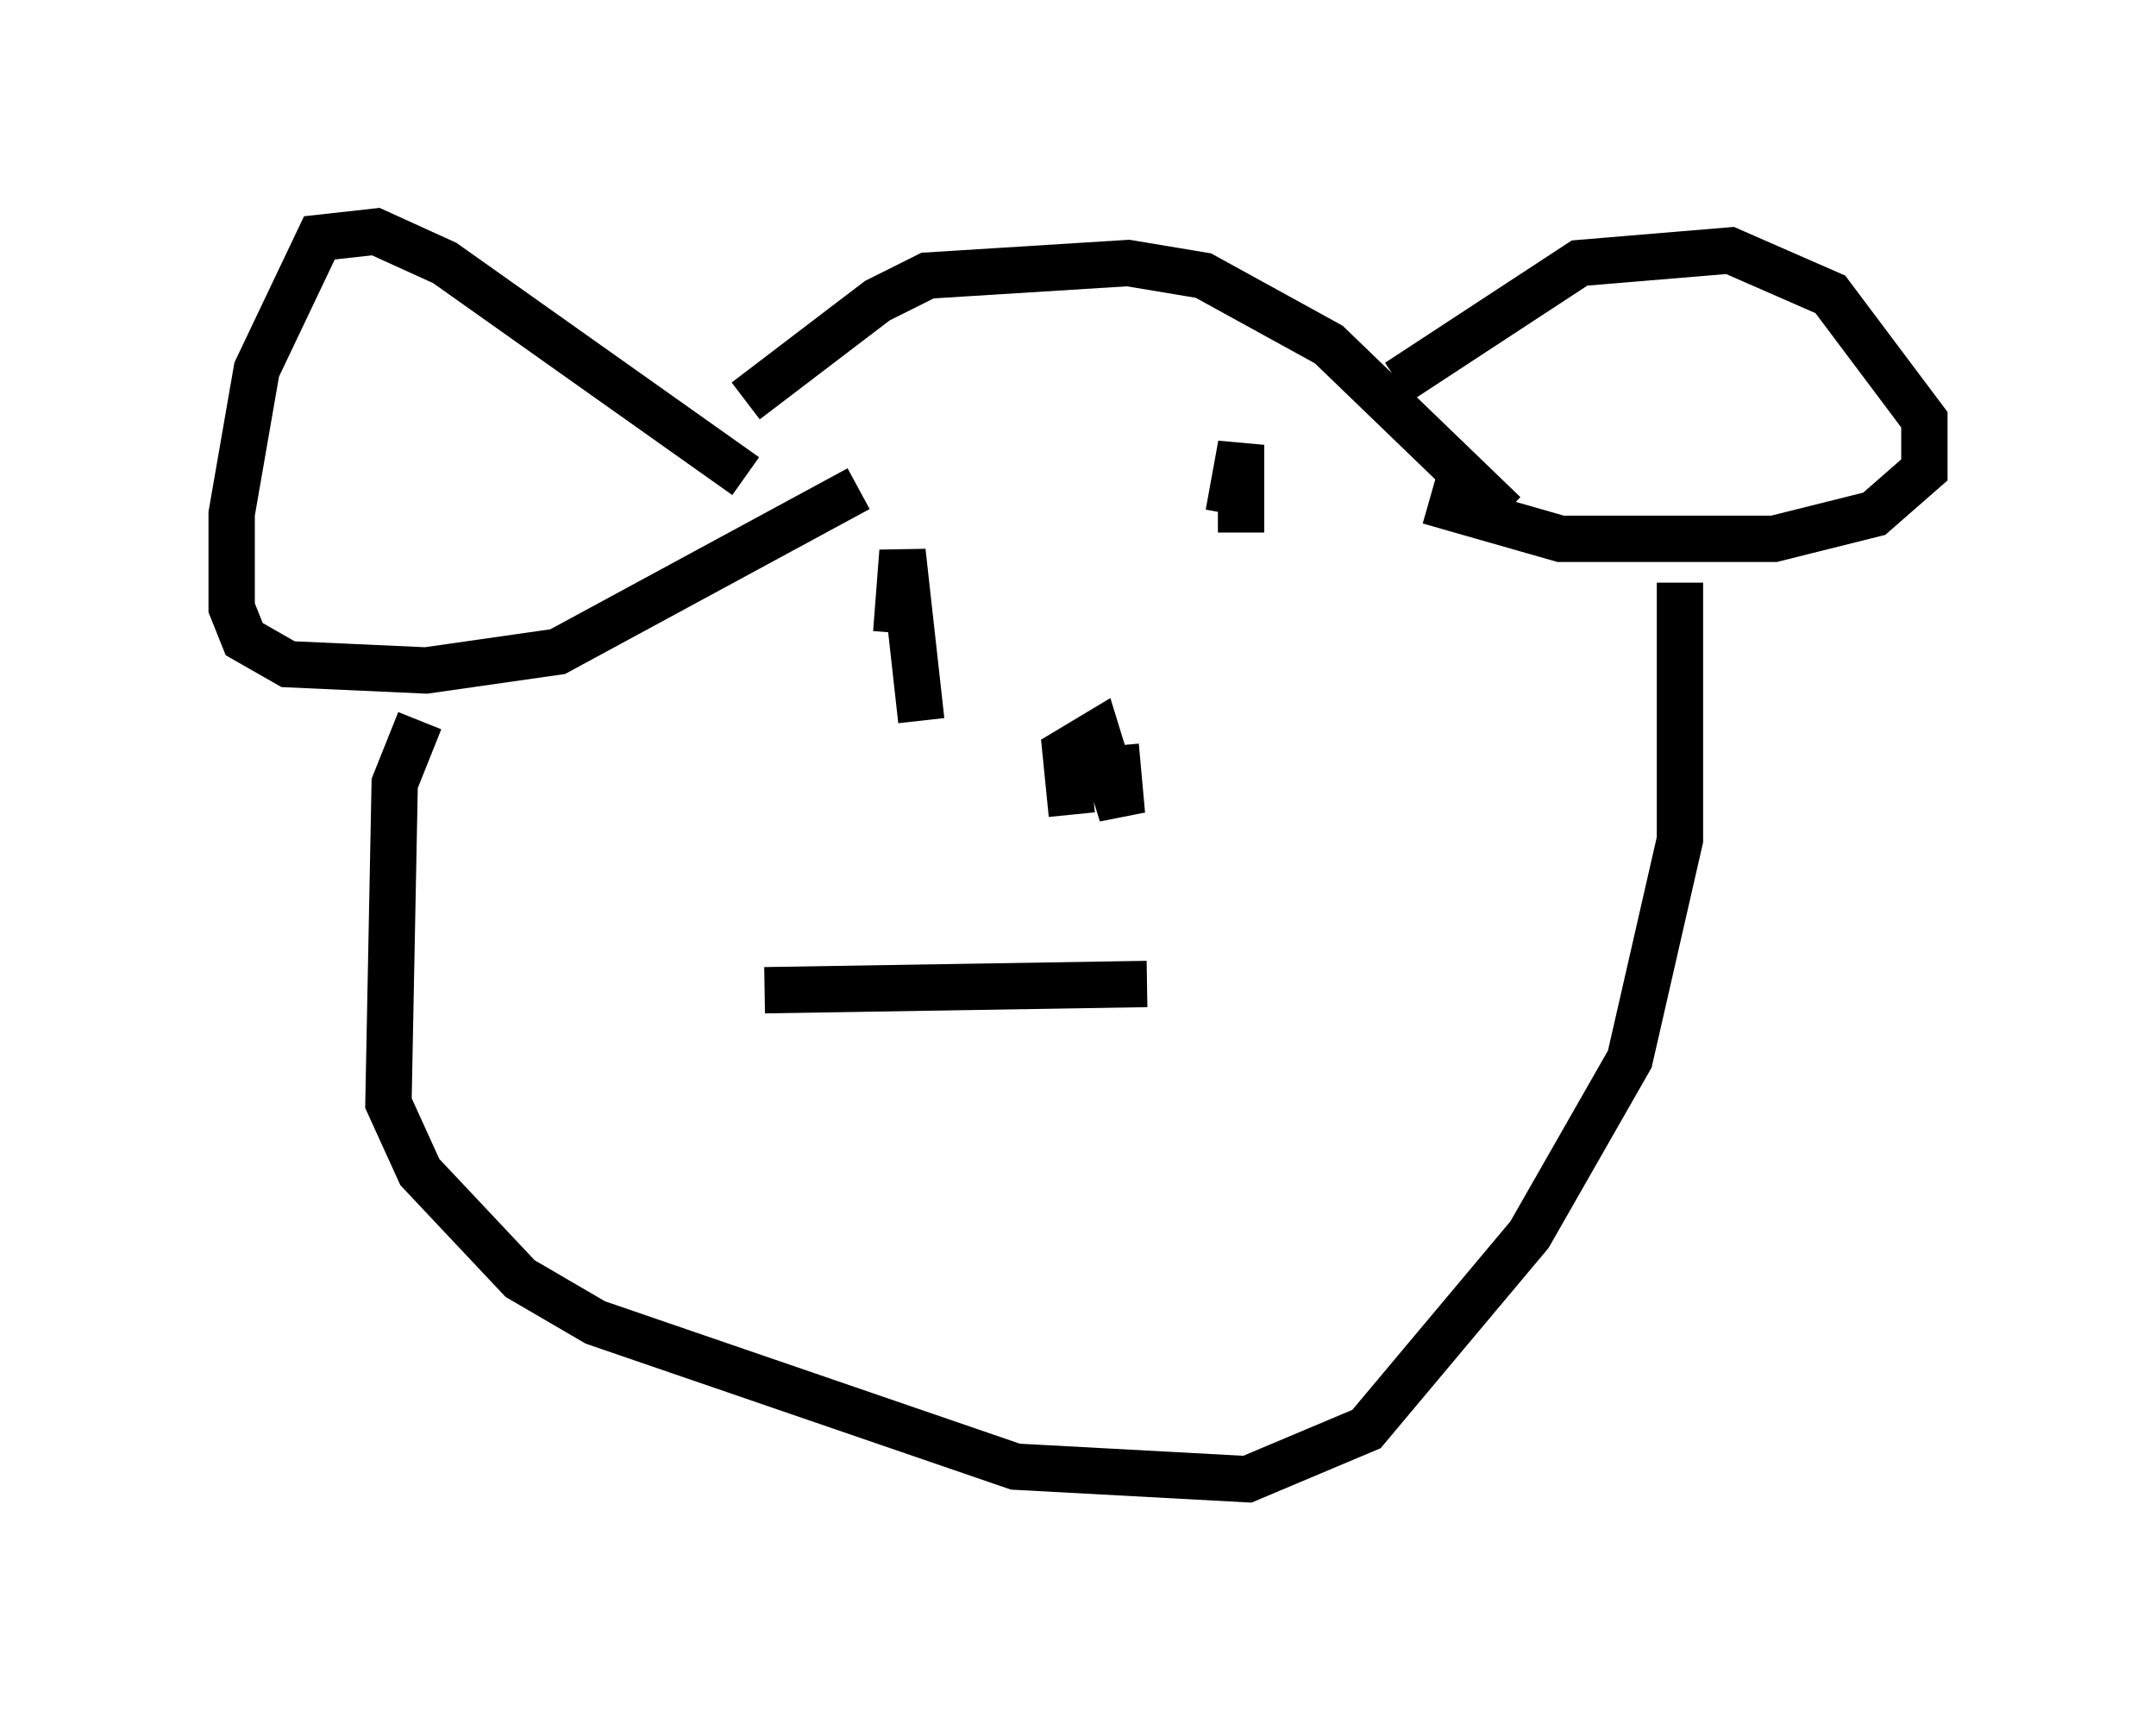 <?xml version="1.0" encoding="utf-8" ?>
<svg baseProfile="full" height="36.928" version="1.1" width="46.535" xmlns="http://www.w3.org/2000/svg" xmlns:ev="http://www.w3.org/2001/xml-events" xmlns:xlink="http://www.w3.org/1999/xlink"><defs /><rect fill="white" height="36.928" width="46.535" x="0" y="0" /><path d="M14.607, 10.819 m1.488, -2.165 l2.842, -2.165 1.083, -0.541 l4.33, -0.271 1.624, 0.271 l2.706, 1.488 3.789, 3.654 m-2.3, -2.842 l3.924, -2.571 3.248, -0.271 l2.165, 0.947 2.03, 2.706 l0.0, 1.083 -1.083, 0.947 l-2.165, 0.541 -4.601, 0.0 l-2.842, -0.812 m-14.75, -0.541 l-6.495, -4.601 -1.488, -0.677 l-1.218, 0.135 -1.353, 2.842 l-0.541, 3.112 0.0, 2.03 l0.271, 0.677 0.947, 0.541 l2.977, 0.135 2.842, -0.406 l6.495, -3.518 m0.812, 3.112 l0.135, -1.759 0.406, 3.654 m6.631, -4.465 l0.271, -1.488 0.0, 1.894 m-10.284, 9.878 l8.254, -0.135 m-15.697, -5.683 l-0.541, 1.353 -0.135, 6.901 l0.677, 1.488 2.165, 2.3 l1.624, 0.947 9.066, 3.112 l5.007, 0.271 2.571, -1.083 l3.518, -4.195 2.165, -3.789 l1.083, -4.736 0.0, -5.548 m-13.126, 5.007 l-0.135, -1.353 0.677, -0.406 l0.541, 1.759 -0.135, -1.488 " fill="none" stroke="black" stroke-width="1" /></svg>